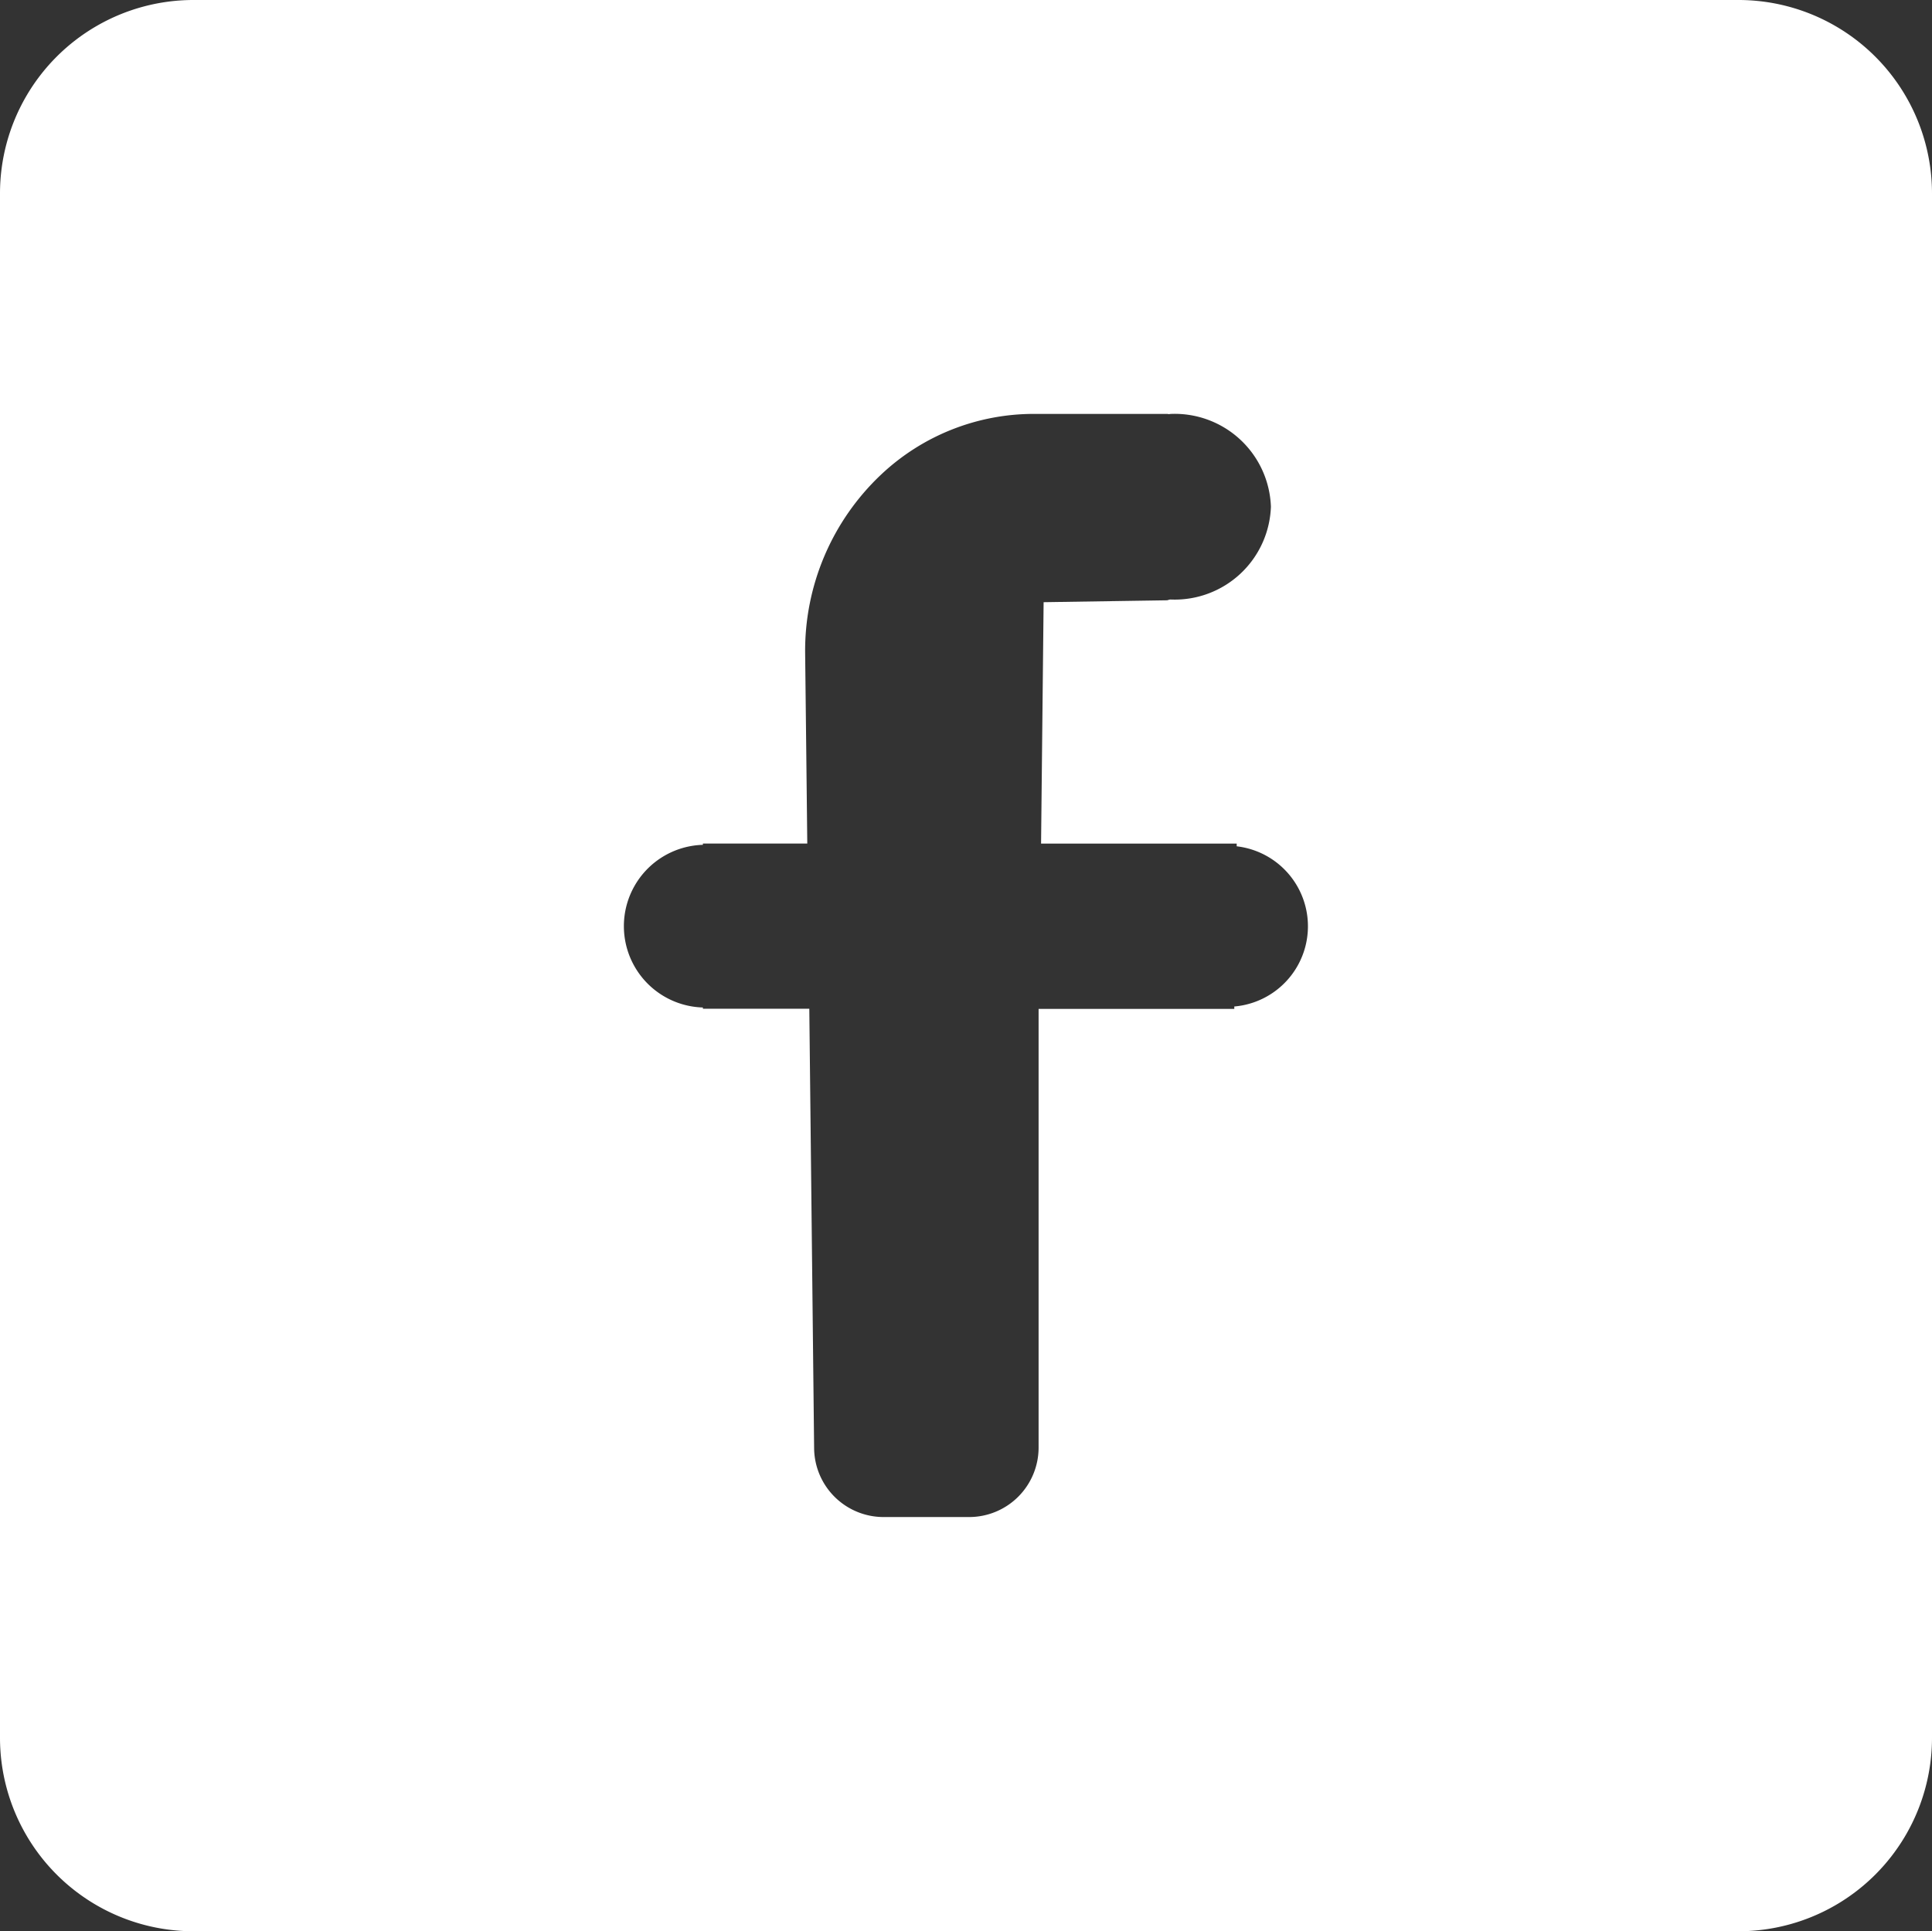 <svg xmlns="http://www.w3.org/2000/svg" width="56.193" height="56.178" viewBox="0 0 56.193 56.178">
  <rect x="0" y="0" width="56.193" height="56.178" fill="#333333" stroke="none"/>
  <path id="Trazado_1187" data-name="Trazado 1187" d="M56.063,0H11.129A5.628,5.628,0,0,0,5.5,5.628V50.55a5.629,5.629,0,0,0,5.63,5.628H56.063a5.629,5.629,0,0,0,5.63-5.629V5.628A5.629,5.629,0,0,0,56.062,0ZM41.4,29.283v.065H35.708V42.109a2.021,2.021,0,0,1-2.021,2.02H31.2a2.021,2.021,0,0,1-2.021-2q-.07-6.39-.14-12.786H25.944v-.036a2.367,2.367,0,0,1,0-4.732v-.037h3.036q-.03-2.762-.062-5.524a7.042,7.042,0,0,1,2.2-5.2l.034-.032a6.476,6.476,0,0,1,4.419-1.742h3.884c.013,0,.022.006.035.007s.049-.007.075-.007a2.8,2.8,0,0,1,2.9,2.7,2.8,2.8,0,0,1-2.9,2.7h-.029c-.035,0-.065.021-.1.022l-3.582.055-.074,7.022h5.69v.079a2.342,2.342,0,0,1-.072,4.66Z" transform="translate(-5.5)" fill="#fff"/>
</svg>
